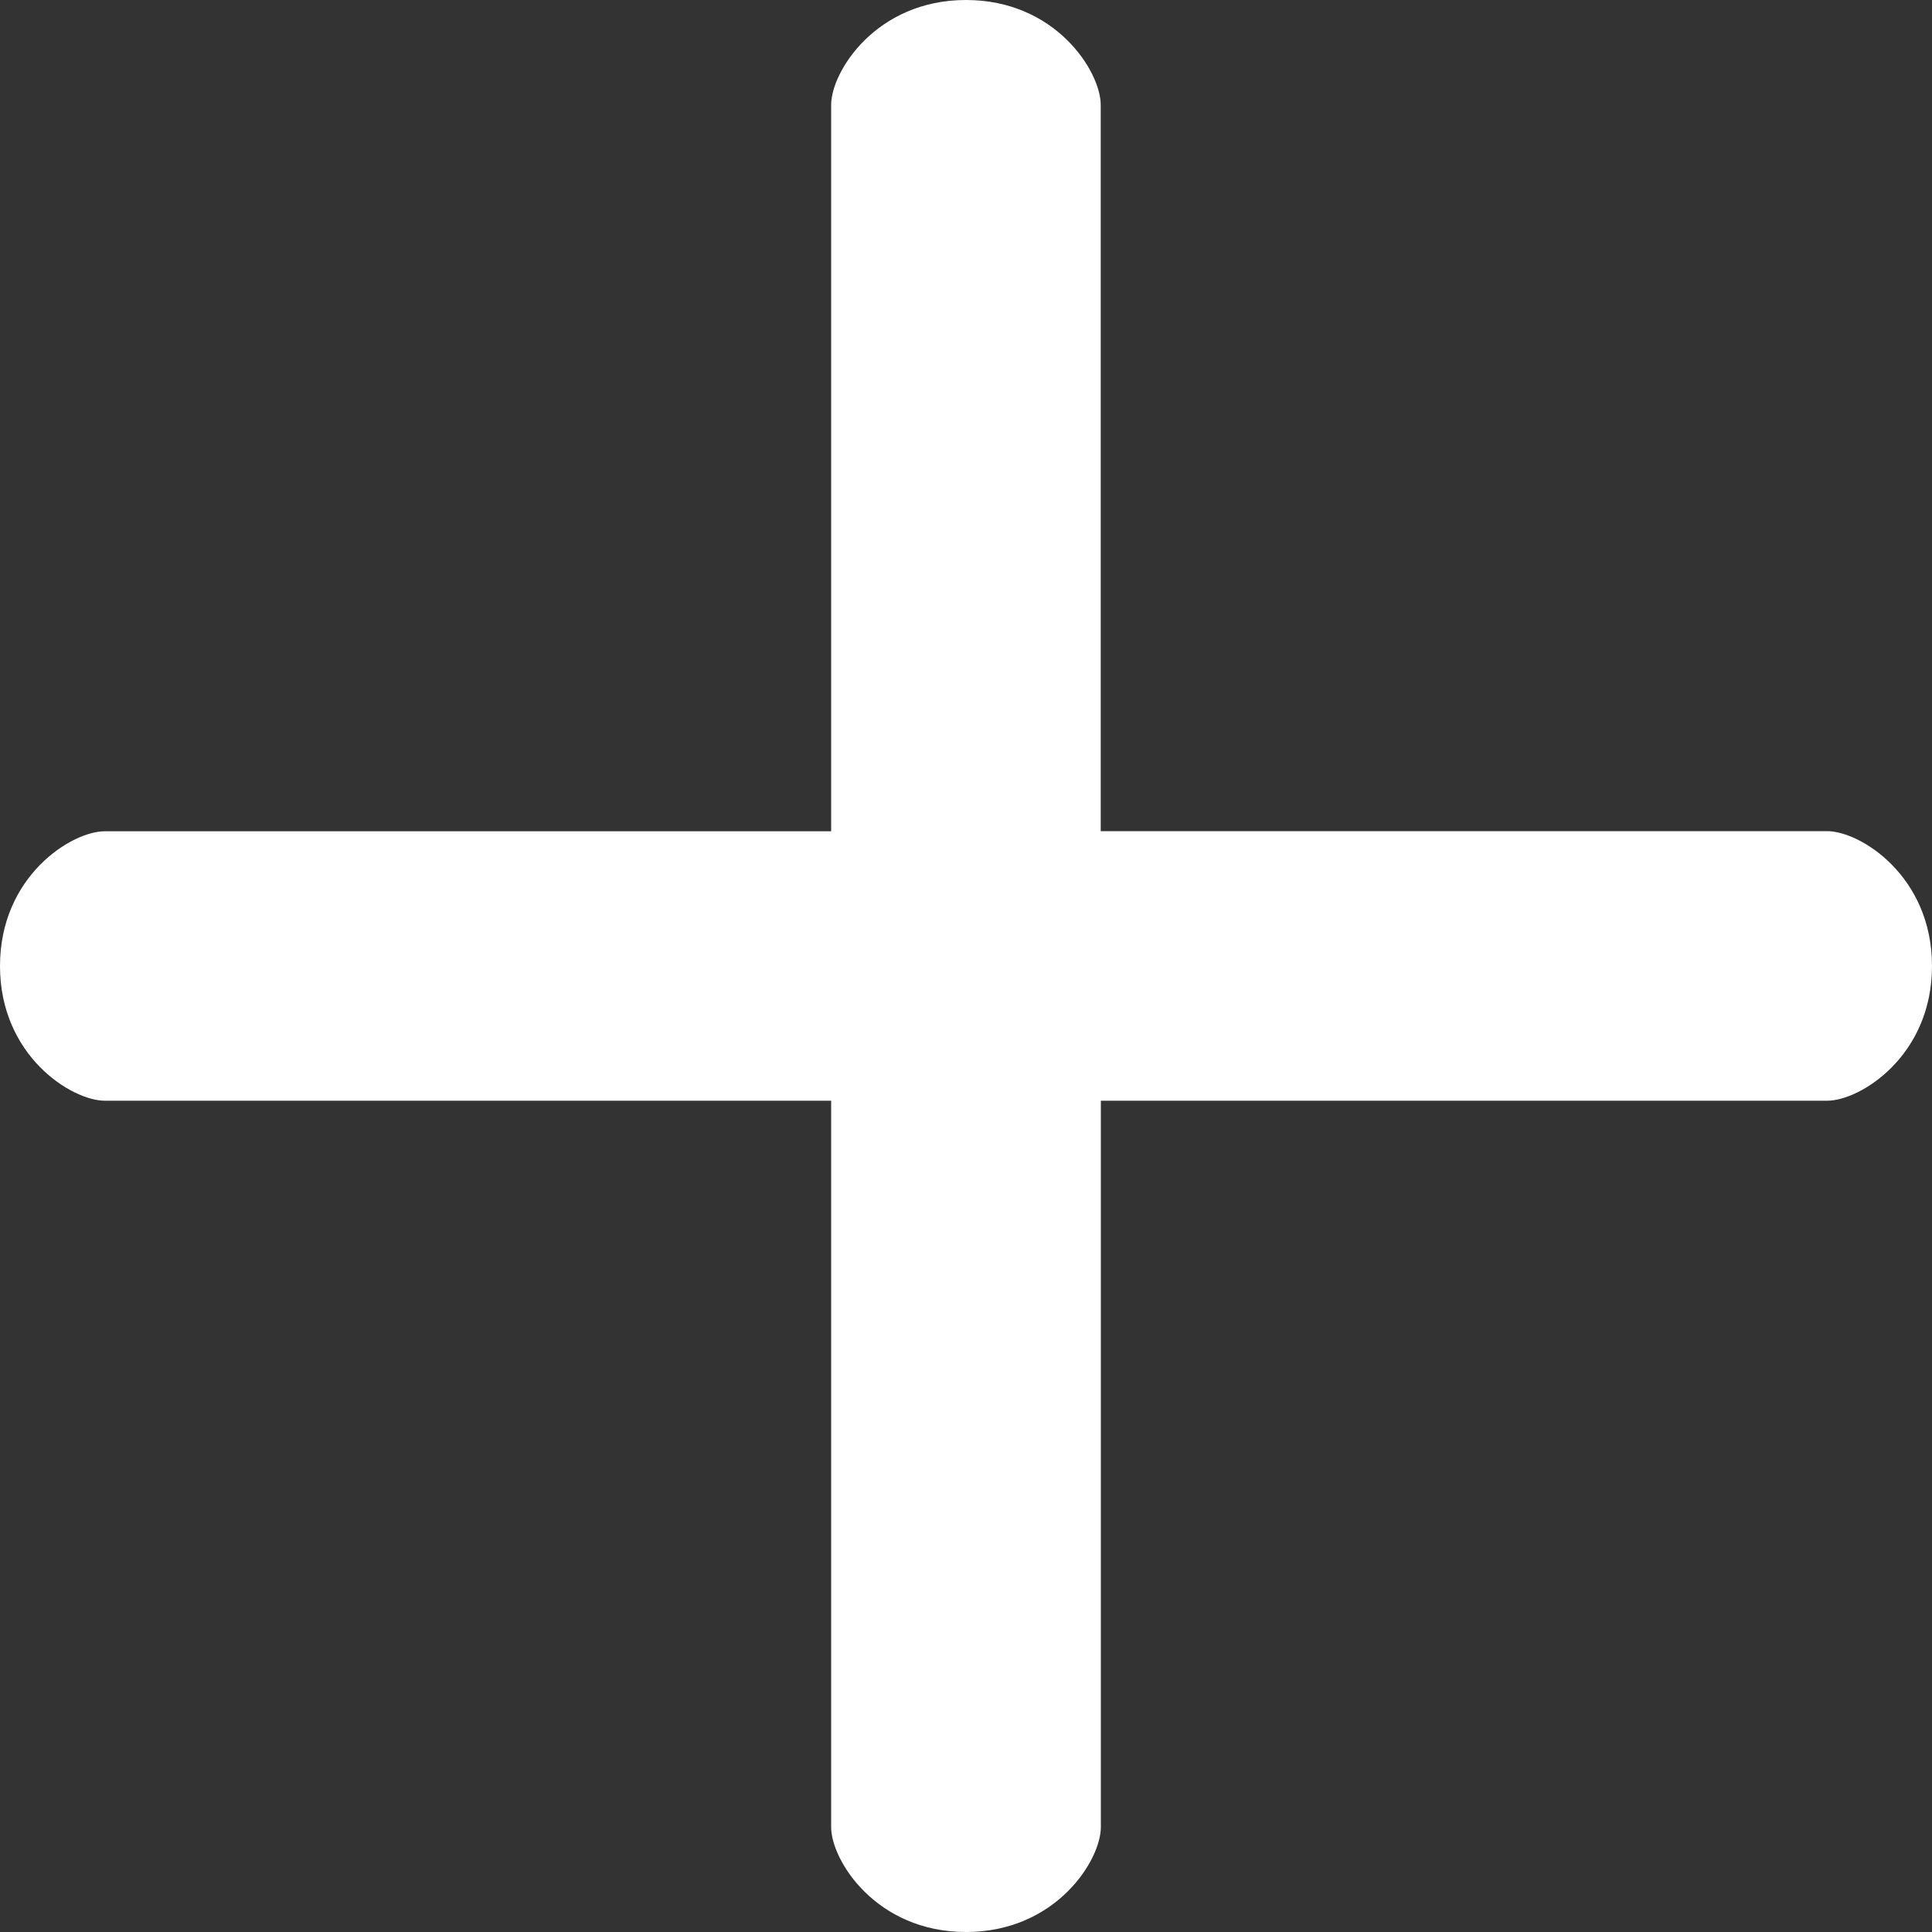 <svg width="15" height="15" viewBox="0 0 15 15" fill="none" xmlns="http://www.w3.org/2000/svg">
<rect x="0" y="0" width="15" height="15" fill="#333333" stroke="none"/>
<path d="M14.186 6.453H8.546V0.814C8.546 0.557 8.198 0 7.5 0C6.802 0 6.453 0.557 6.453 0.814V6.454H0.814C0.557 6.453 0 6.802 0 7.5C0 8.198 0.557 8.546 0.814 8.546H6.453V14.186C6.453 14.443 6.802 15 7.5 15C8.198 15 8.547 14.443 8.547 14.186V8.546H14.186C14.443 8.546 15 8.198 15 7.5C15 6.802 14.443 6.453 14.186 6.453Z" fill="white"/>
</svg>

